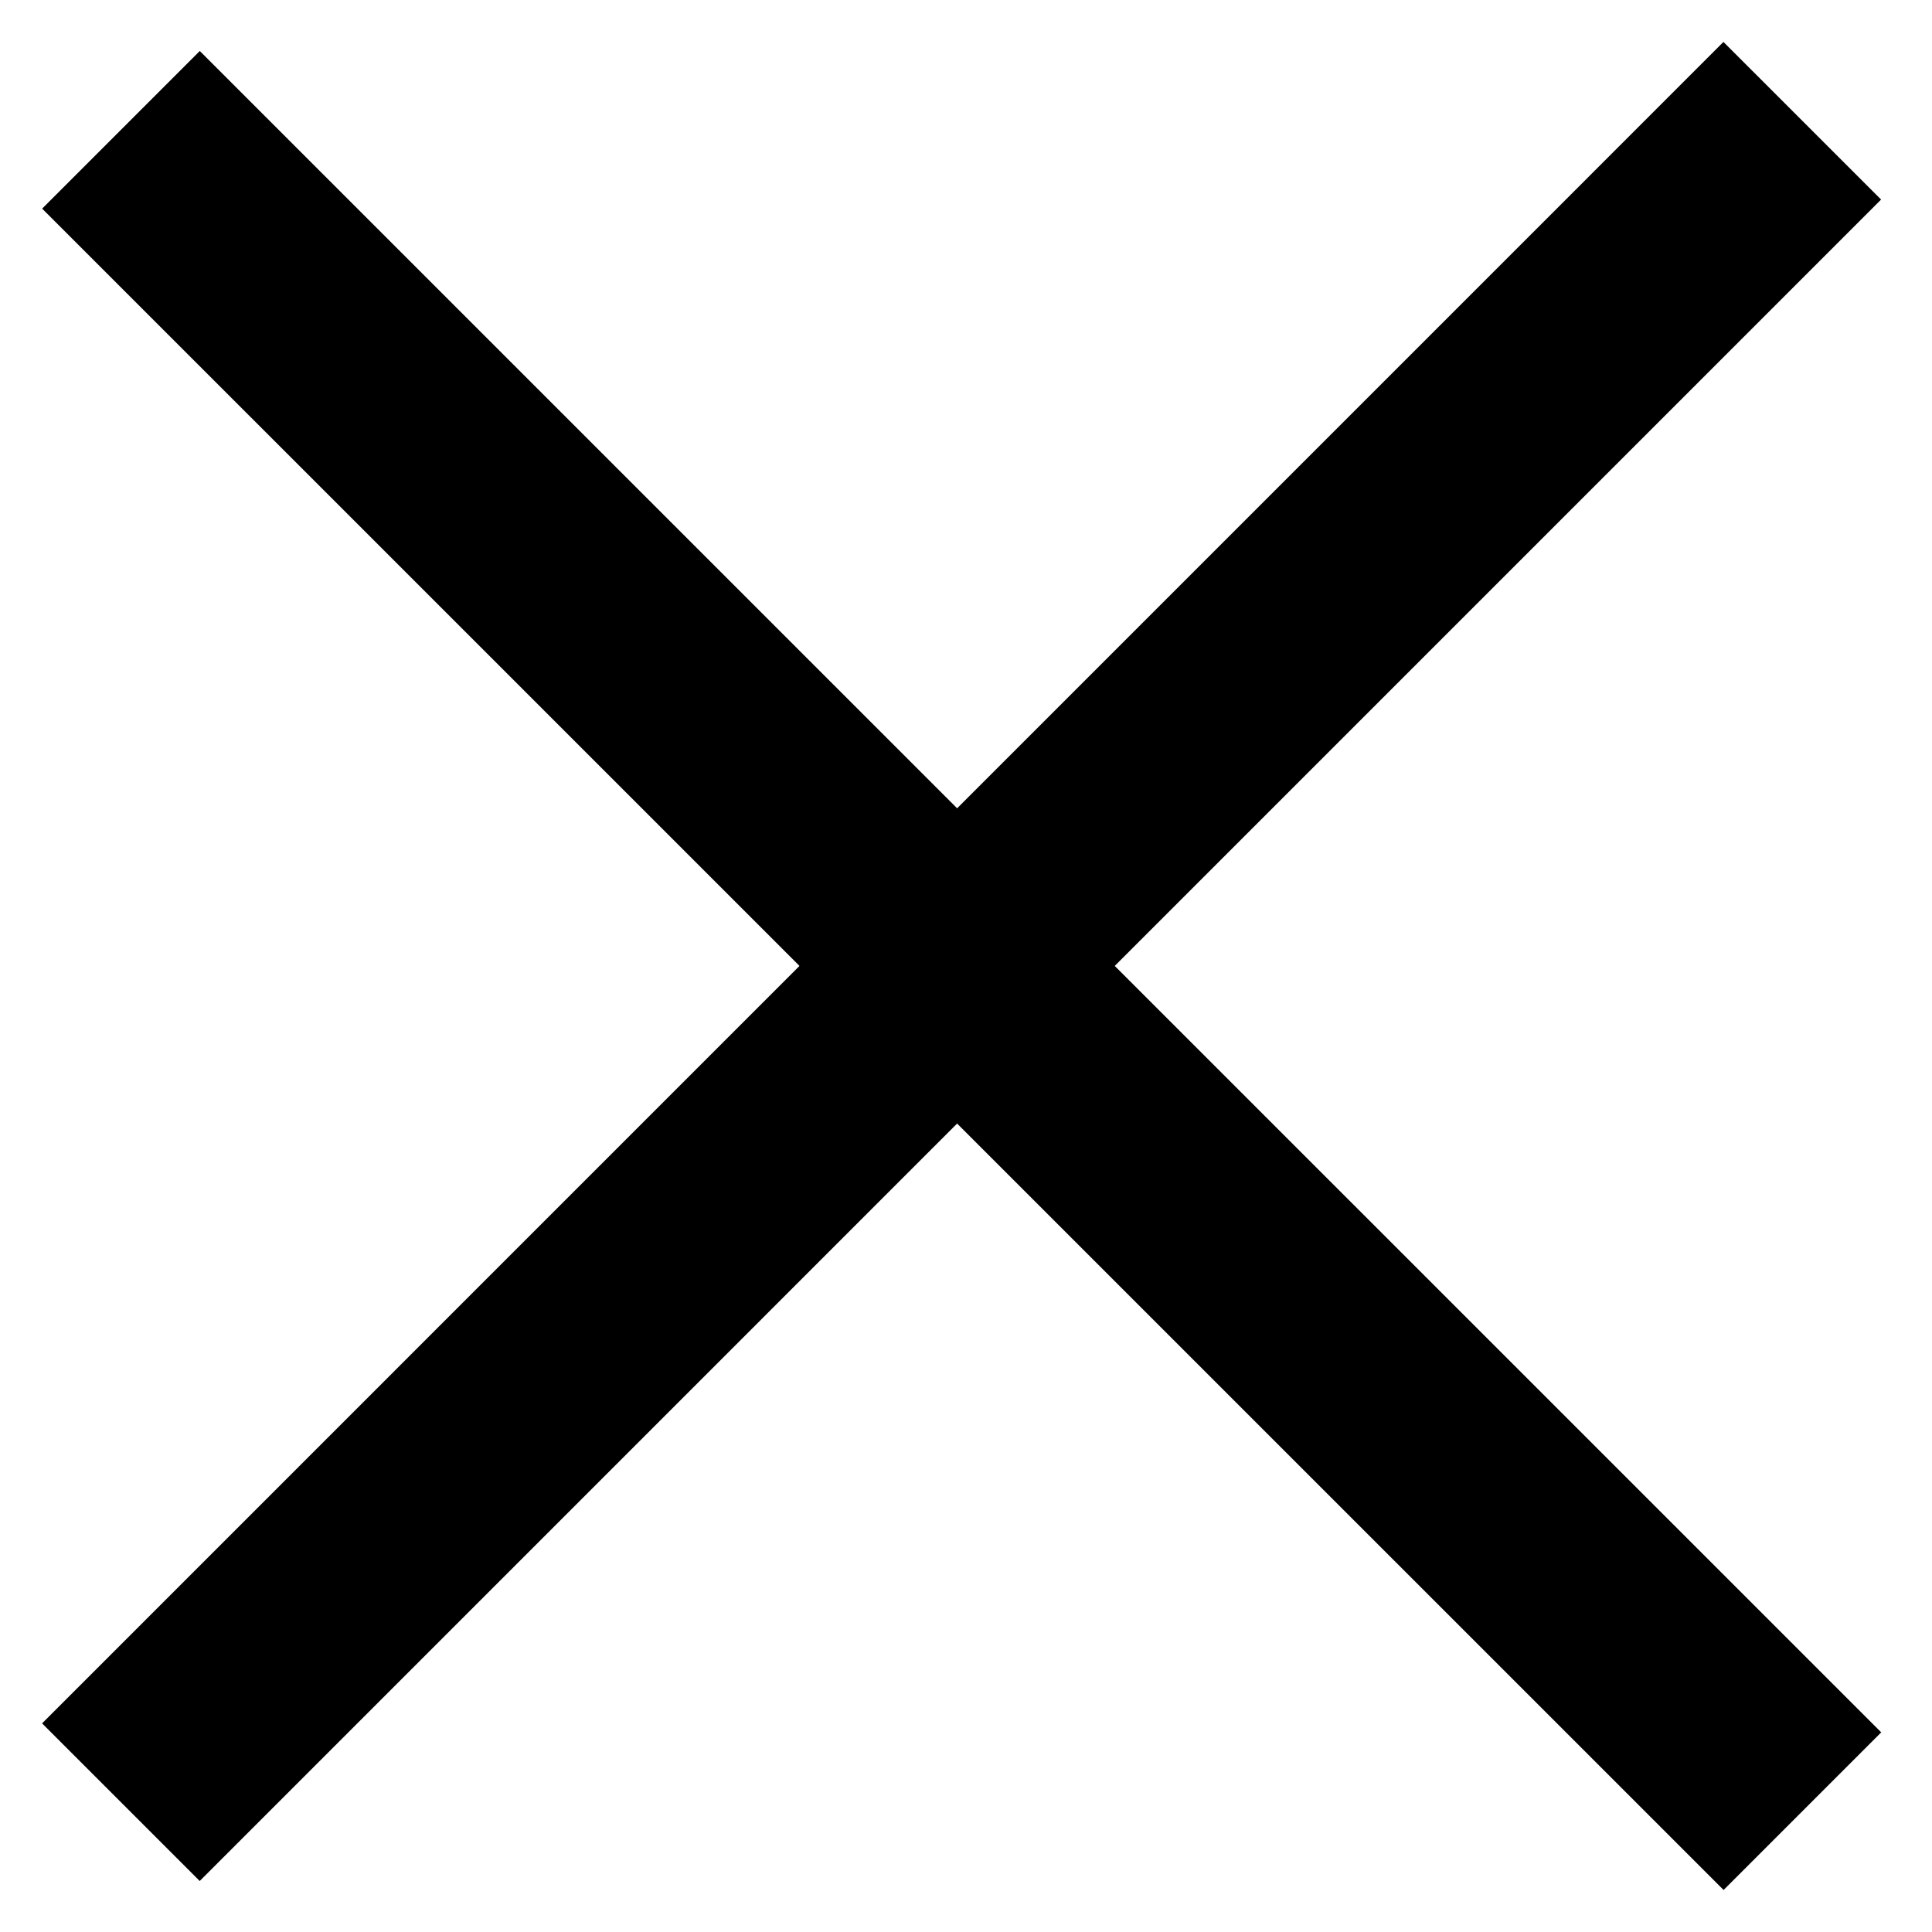 <svg width="26" height="26" viewBox="0 0 26 26" fill="none" xmlns="http://www.w3.org/2000/svg">
<line x1="1.627" y1="24.253" x2="24.254" y2="1.625" stroke="black" stroke-width="3"/>
<line x1="24.256" y1="24.374" x2="1.628" y2="1.747" stroke="black" stroke-width="3"/>
</svg>
